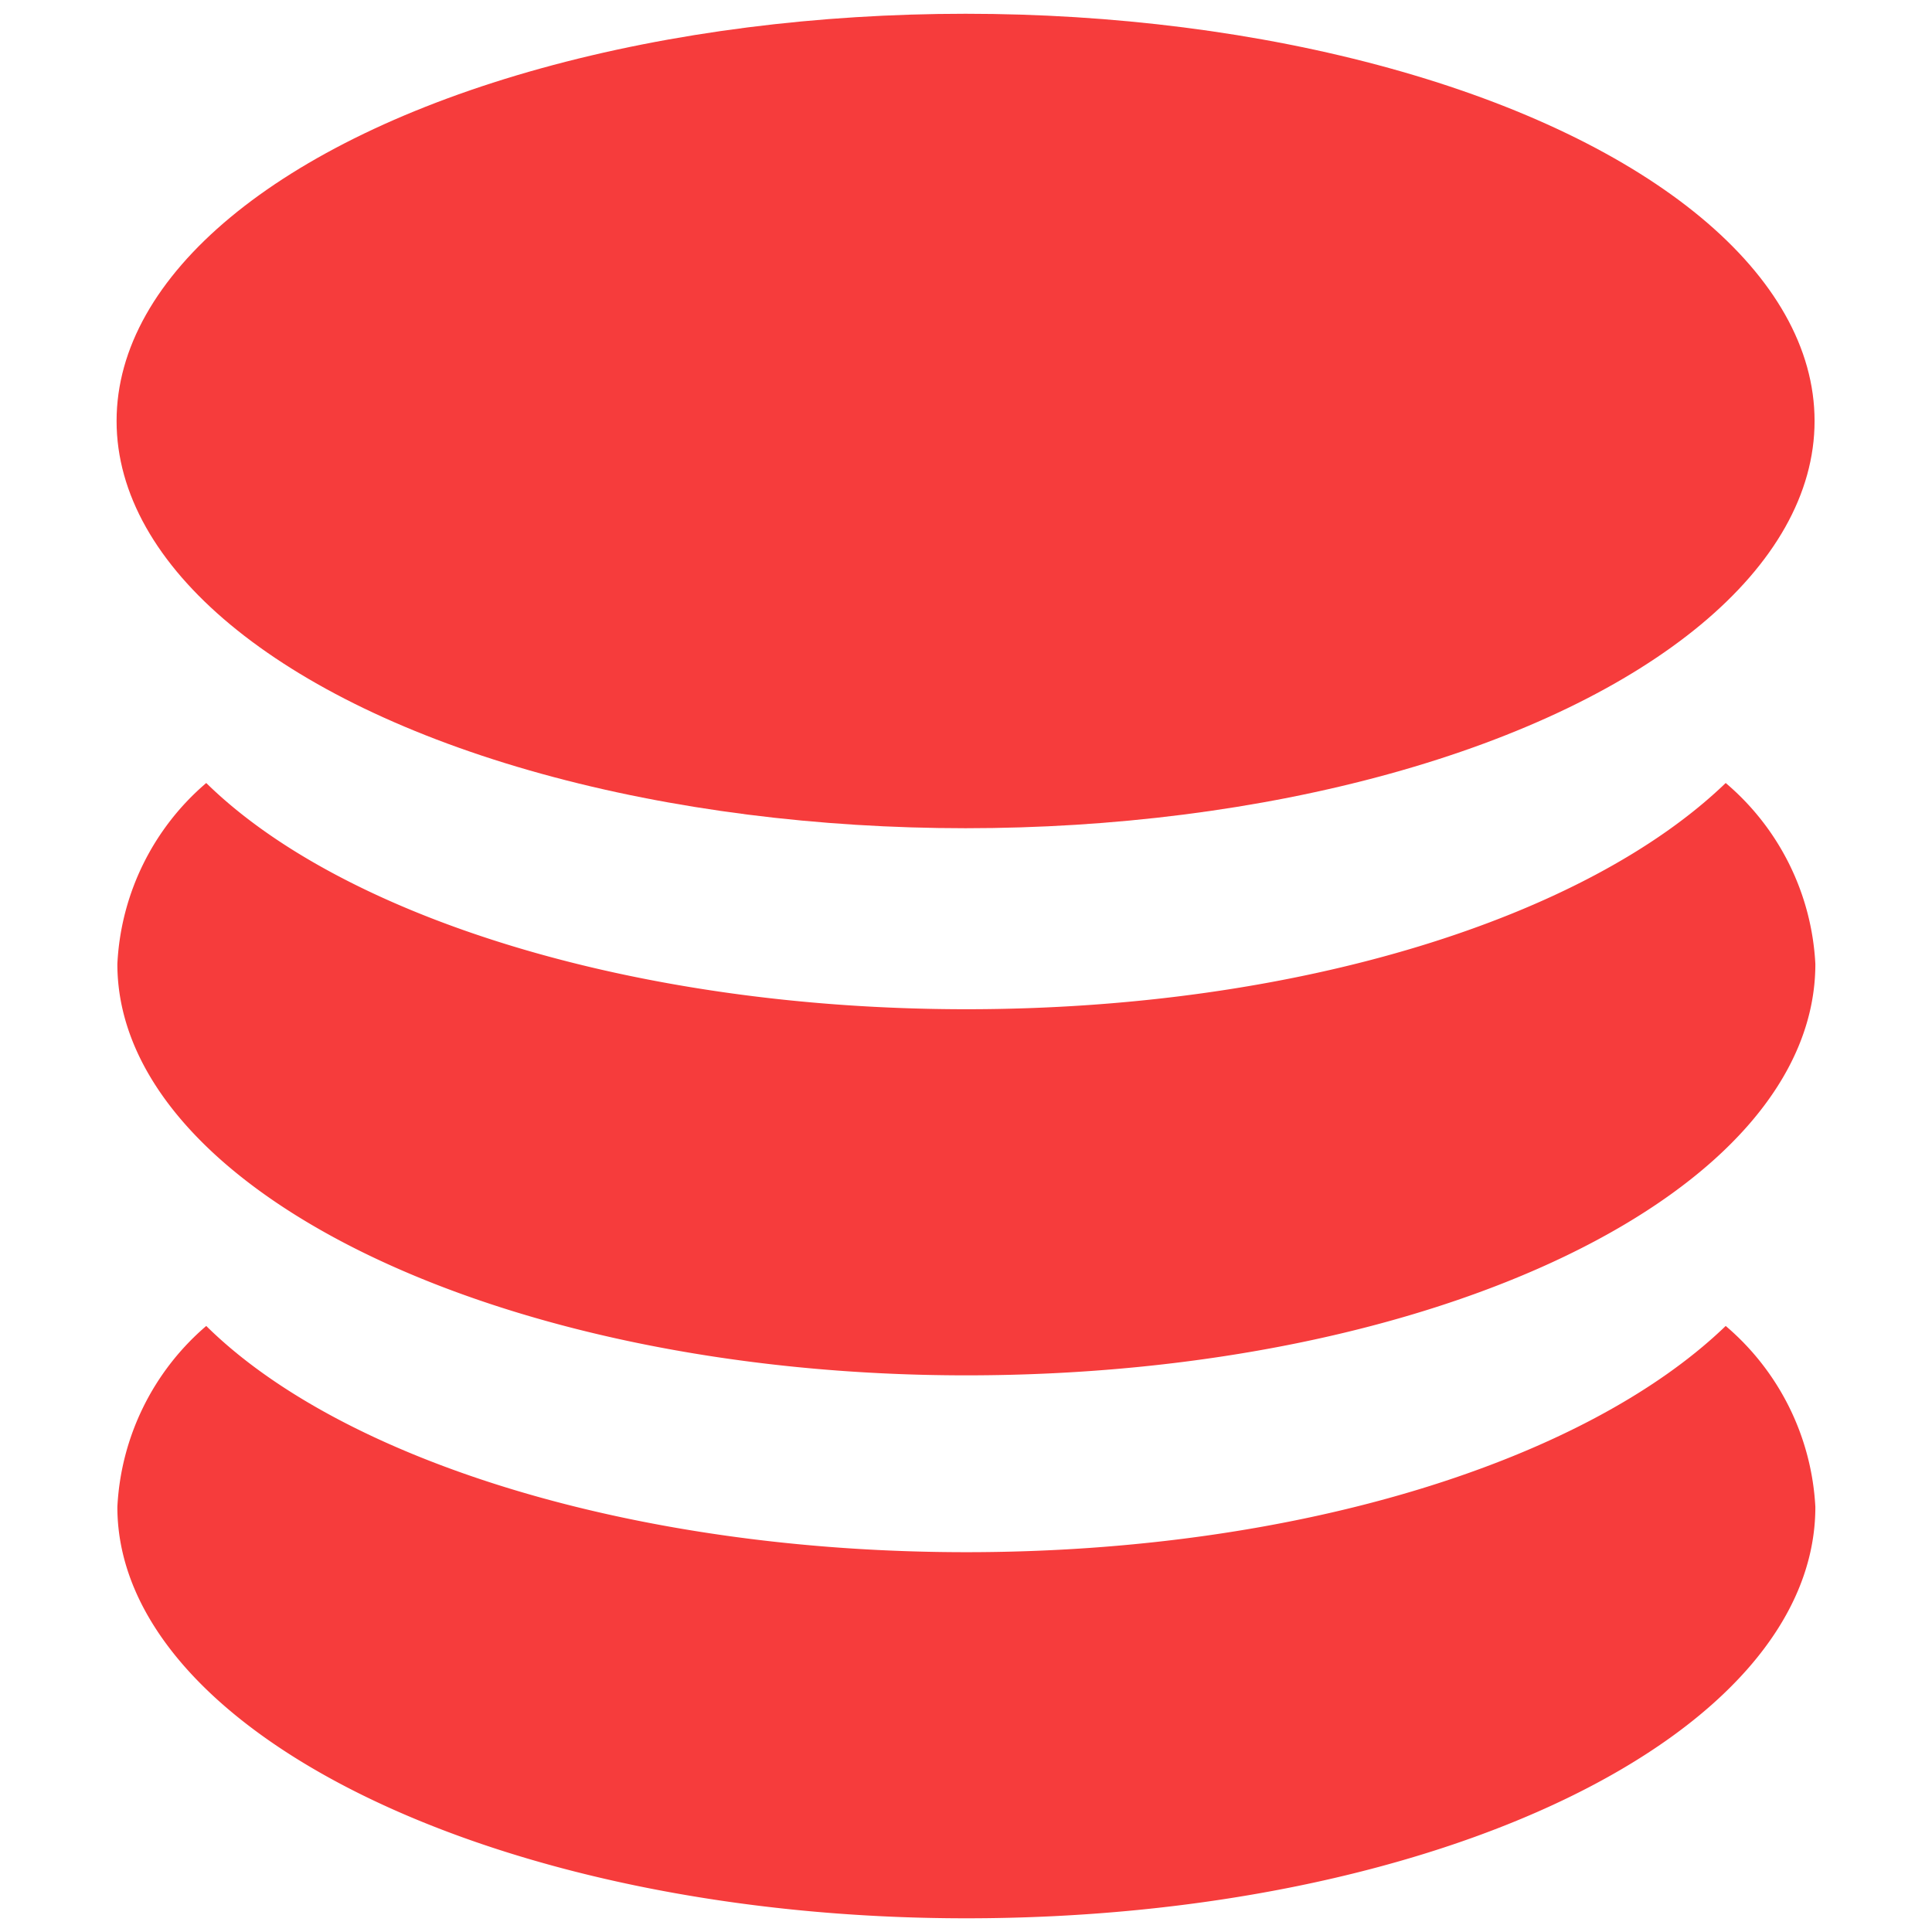 <?xml version="1.0" encoding="UTF-8" standalone="no"?>
<svg
   xmlns:dc="http://purl.org/dc/elements/1.1/"
   xmlns:cc="http://creativecommons.org/ns#"
   xmlns:rdf="http://www.w3.org/1999/02/22-rdf-syntax-ns#"
   xmlns:svg="http://www.w3.org/2000/svg"
   xmlns="http://www.w3.org/2000/svg"
   xmlns:sodipodi="http://sodipodi.sourceforge.net/DTD/sodipodi-0.dtd"
   xmlns:inkscape="http://www.inkscape.org/namespaces/inkscape"
   viewBox="0 0 32 32"
   version="1.1"
   id="svg22"
   sodipodi:docname="provider-panel-logo.svg"
   width="32"
   height="32"
   inkscape:version="0.92.2 2405546, 2018-03-11">
  <sodipodi:namedview
     pagecolor="#ffffff"
     bordercolor="#666666"
     borderopacity="1"
     objecttolerance="10"
     gridtolerance="10"
     guidetolerance="10"
     inkscape:pageopacity="0"
     inkscape:pageshadow="2"
     inkscape:window-width="1920"
     inkscape:window-height="1135"
     id="namedview24"
     showgrid="false"
     inkscape:zoom="6.5446476"
     inkscape:cx="17.950001"
     inkscape:cy="-20.25105"
     inkscape:window-x="0"
     inkscape:window-y="0"
     inkscape:window-maximized="1"
     inkscape:current-layer="svg22" />
  <defs
     id="defs4">
    <style
       id="style2">.cls-1{fill:#f63c3c;}.cls-2{fill:#fff;}</style>
  </defs>
  <title
     id="title6">Zasób 4</title>
  <g
     id="g849"
     transform="translate(1.798,0.038)">
    <path
       style="fill:#f63c3c;stroke-width:1.363"
       inkscape:connector-curvature="0"
       id="path8"
       d="m 26.785,21.924 c -2.303,2.221 -7.058,3.747 -12.577,3.747 -5.518,0 -10.342,-1.526 -12.59,-3.747 a 4.224,4.224 0 0 0 -1.472,2.998 c 0,3.72 6.295,6.813 14.062,6.813 7.767,0 14.062,-3.025 14.062,-6.813 a 4.224,4.224 0 0 0 -1.485,-2.998 z"
       class="cls-1" />
    <path
       style="fill:#f63c3c;stroke-width:1.363"
       inkscape:connector-curvature="0"
       id="path10"
       d="m 26.785,12.931 c -2.303,2.221 -7.058,3.747 -12.577,3.747 -5.518,0 -10.342,-1.54 -12.59,-3.747 a 4.21,4.21 0 0 0 -1.472,2.998 c 0,3.72 6.295,6.813 14.062,6.813 7.767,0 14.062,-3.025 14.062,-6.813 a 4.21,4.21 0 0 0 -1.485,-2.998 z"
       class="cls-1" />
    <ellipse
       style="fill:#f63c3c;stroke-width:1.363"
       id="ellipse12"
       ry="6.745"
       rx="14.062"
       cy="6.935"
       cx="14.195"
       class="cls-1" />
  </g>
</svg>

